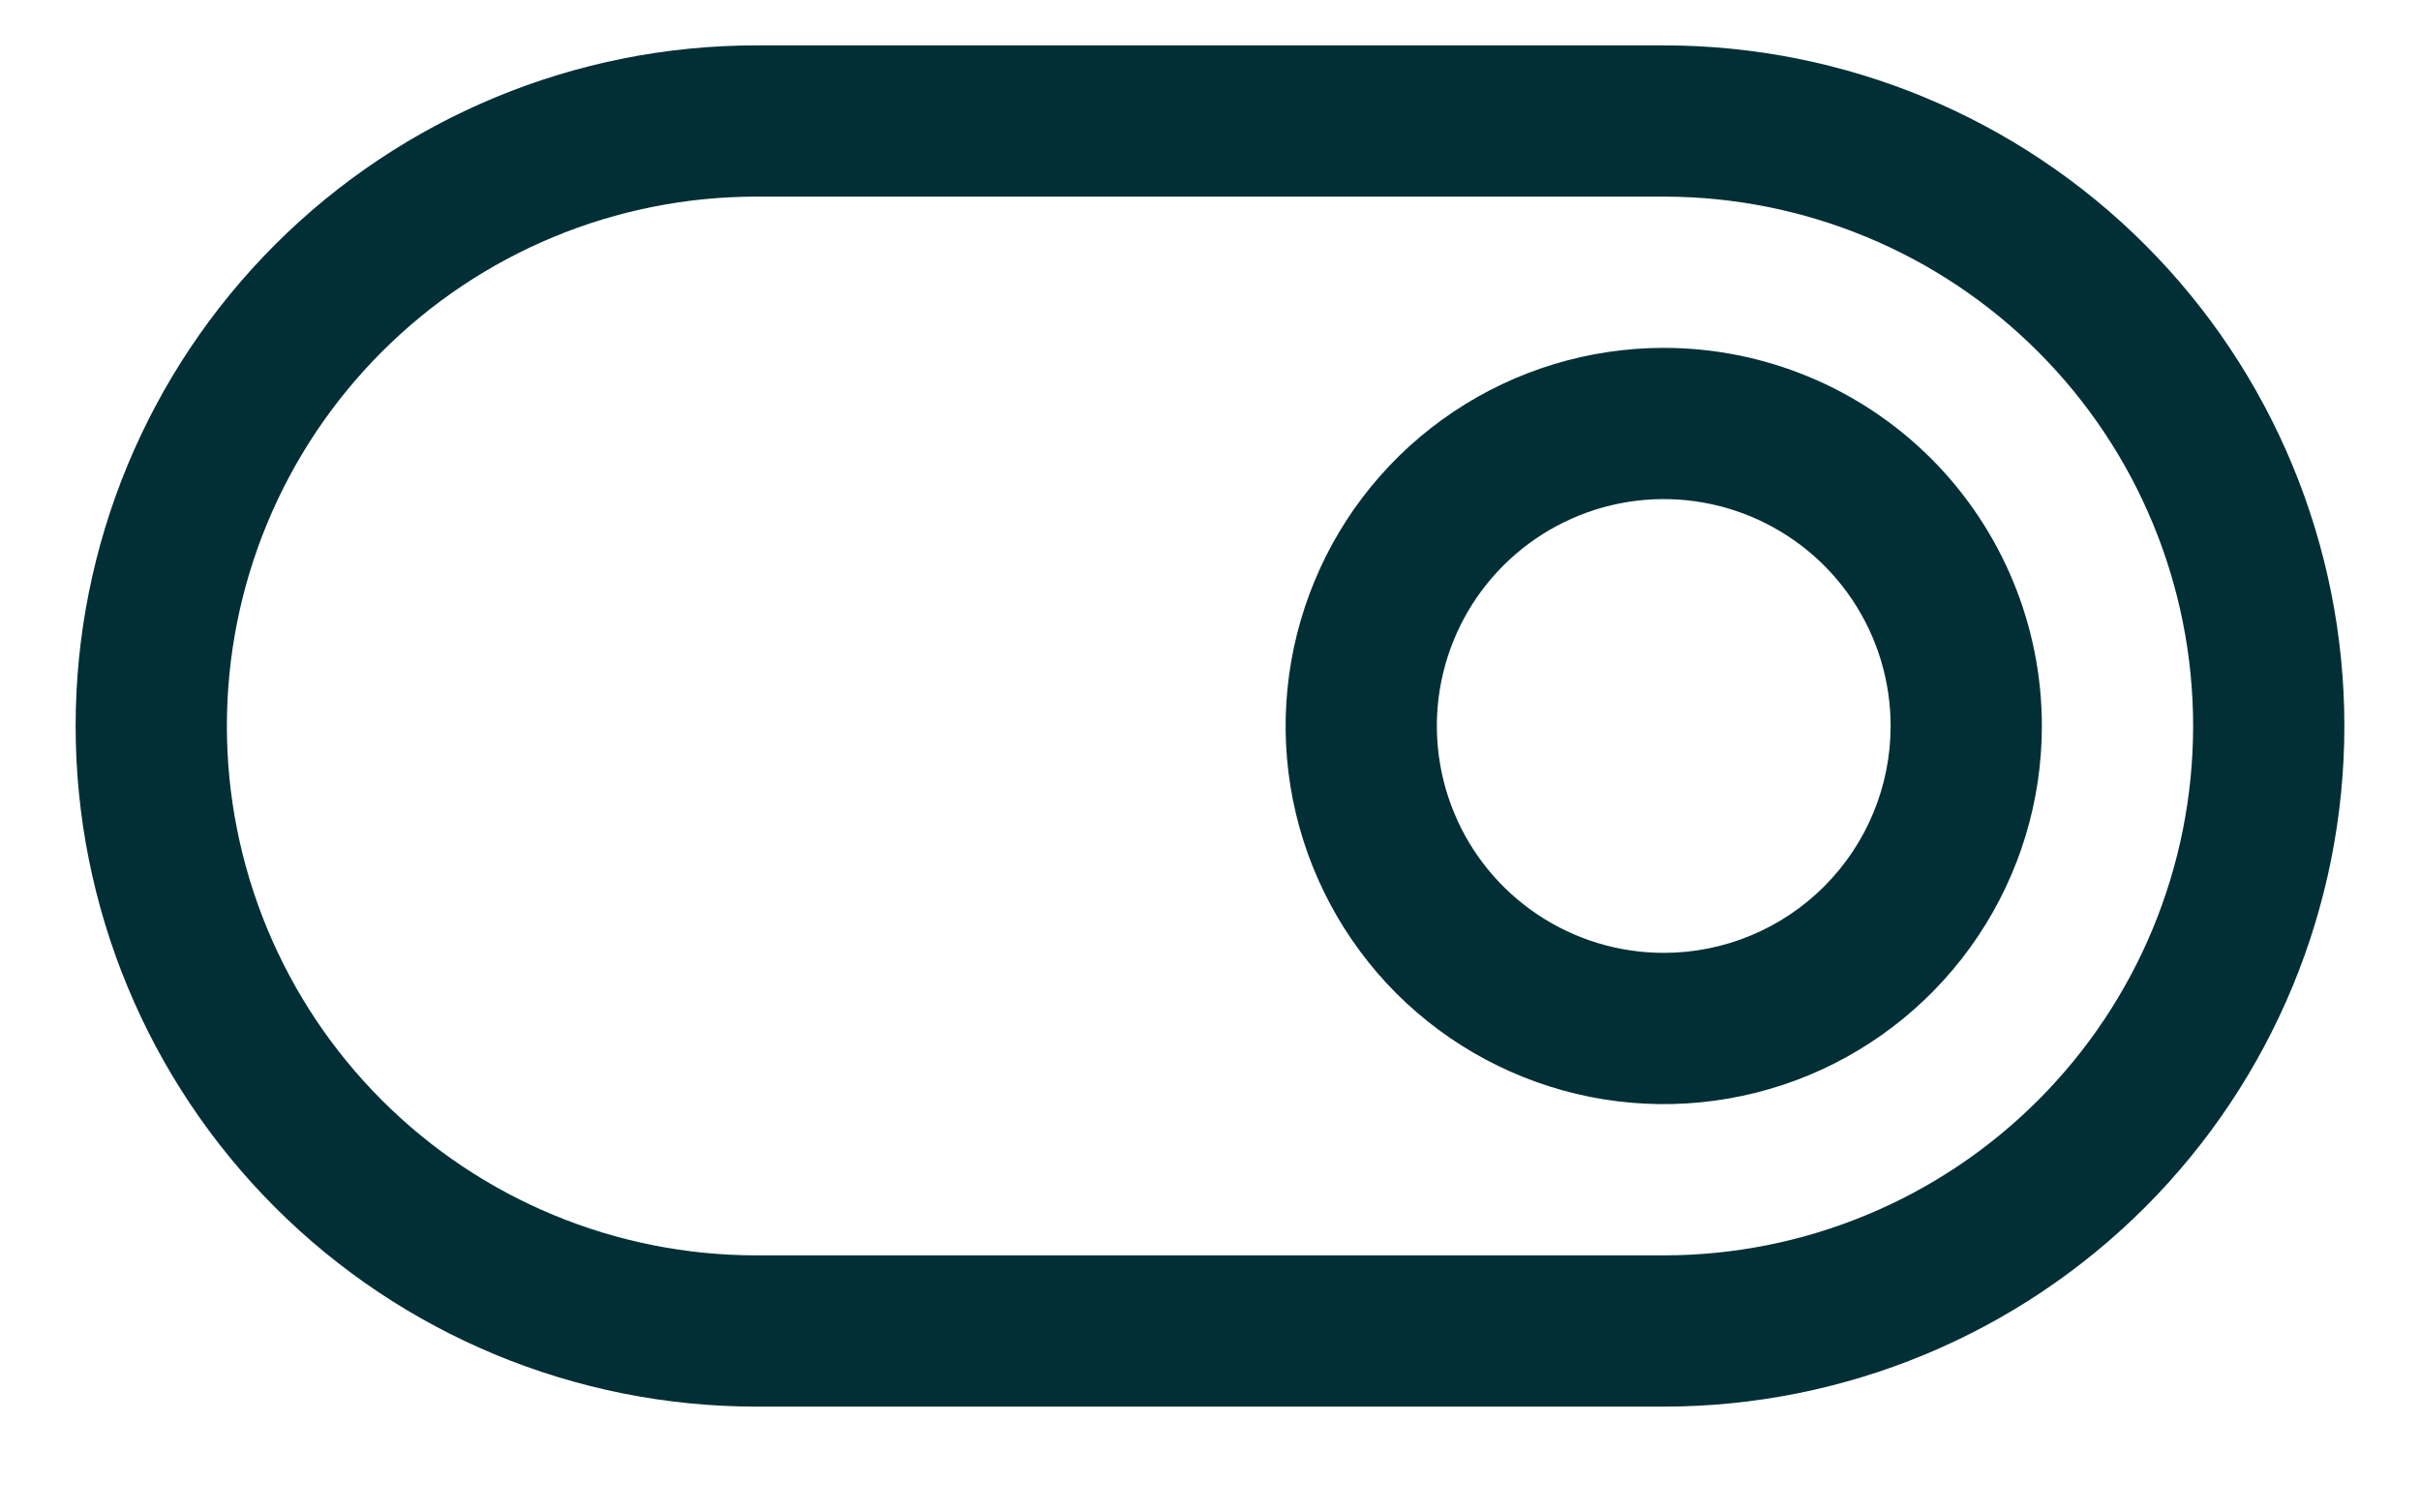<svg width="24" height="15" viewBox="0 0 24 15" fill="none" xmlns="http://www.w3.org/2000/svg">
<path d="M16.5 0.45H7.5C5.71 0.45 3.993 1.161 2.727 2.427C1.461 3.693 0.75 5.41 0.75 7.2C0.75 8.99 1.461 10.707 2.727 11.973C3.993 13.239 5.71 13.95 7.5 13.95H16.5C18.29 13.95 20.007 13.239 21.273 11.973C22.539 10.707 23.25 8.99 23.25 7.2C23.25 5.41 22.539 3.693 21.273 2.427C20.007 1.161 18.29 0.45 16.5 0.45ZM16.5 12.45H7.5C6.108 12.45 4.772 11.897 3.788 10.912C2.803 9.928 2.25 8.592 2.25 7.2C2.25 5.808 2.803 4.472 3.788 3.488C4.772 2.503 6.108 1.95 7.5 1.95H16.5C17.892 1.95 19.228 2.503 20.212 3.488C21.197 4.472 21.75 5.808 21.75 7.2C21.75 8.592 21.197 9.928 20.212 10.912C19.228 11.897 17.892 12.45 16.5 12.45ZM16.5 3.45C15.758 3.45 15.033 3.67 14.417 4.082C13.8 4.494 13.319 5.08 13.036 5.765C12.752 6.45 12.677 7.204 12.822 7.932C12.967 8.659 13.324 9.327 13.848 9.852C14.373 10.376 15.041 10.733 15.768 10.878C16.496 11.023 17.25 10.948 17.935 10.665C18.62 10.381 19.206 9.9 19.618 9.283C20.03 8.667 20.25 7.942 20.25 7.2C20.25 6.205 19.855 5.252 19.152 4.548C18.448 3.845 17.495 3.45 16.5 3.45ZM16.5 9.45C16.055 9.45 15.62 9.318 15.25 9.071C14.88 8.824 14.591 8.472 14.421 8.061C14.251 7.65 14.206 7.197 14.293 6.761C14.38 6.325 14.594 5.924 14.909 5.609C15.224 5.294 15.625 5.08 16.061 4.993C16.497 4.906 16.95 4.951 17.361 5.121C17.772 5.292 18.124 5.58 18.371 5.95C18.618 6.32 18.75 6.755 18.75 7.2C18.75 7.797 18.513 8.369 18.091 8.791C17.669 9.213 17.097 9.45 16.5 9.45Z" fill="#022F36"/>
</svg>
